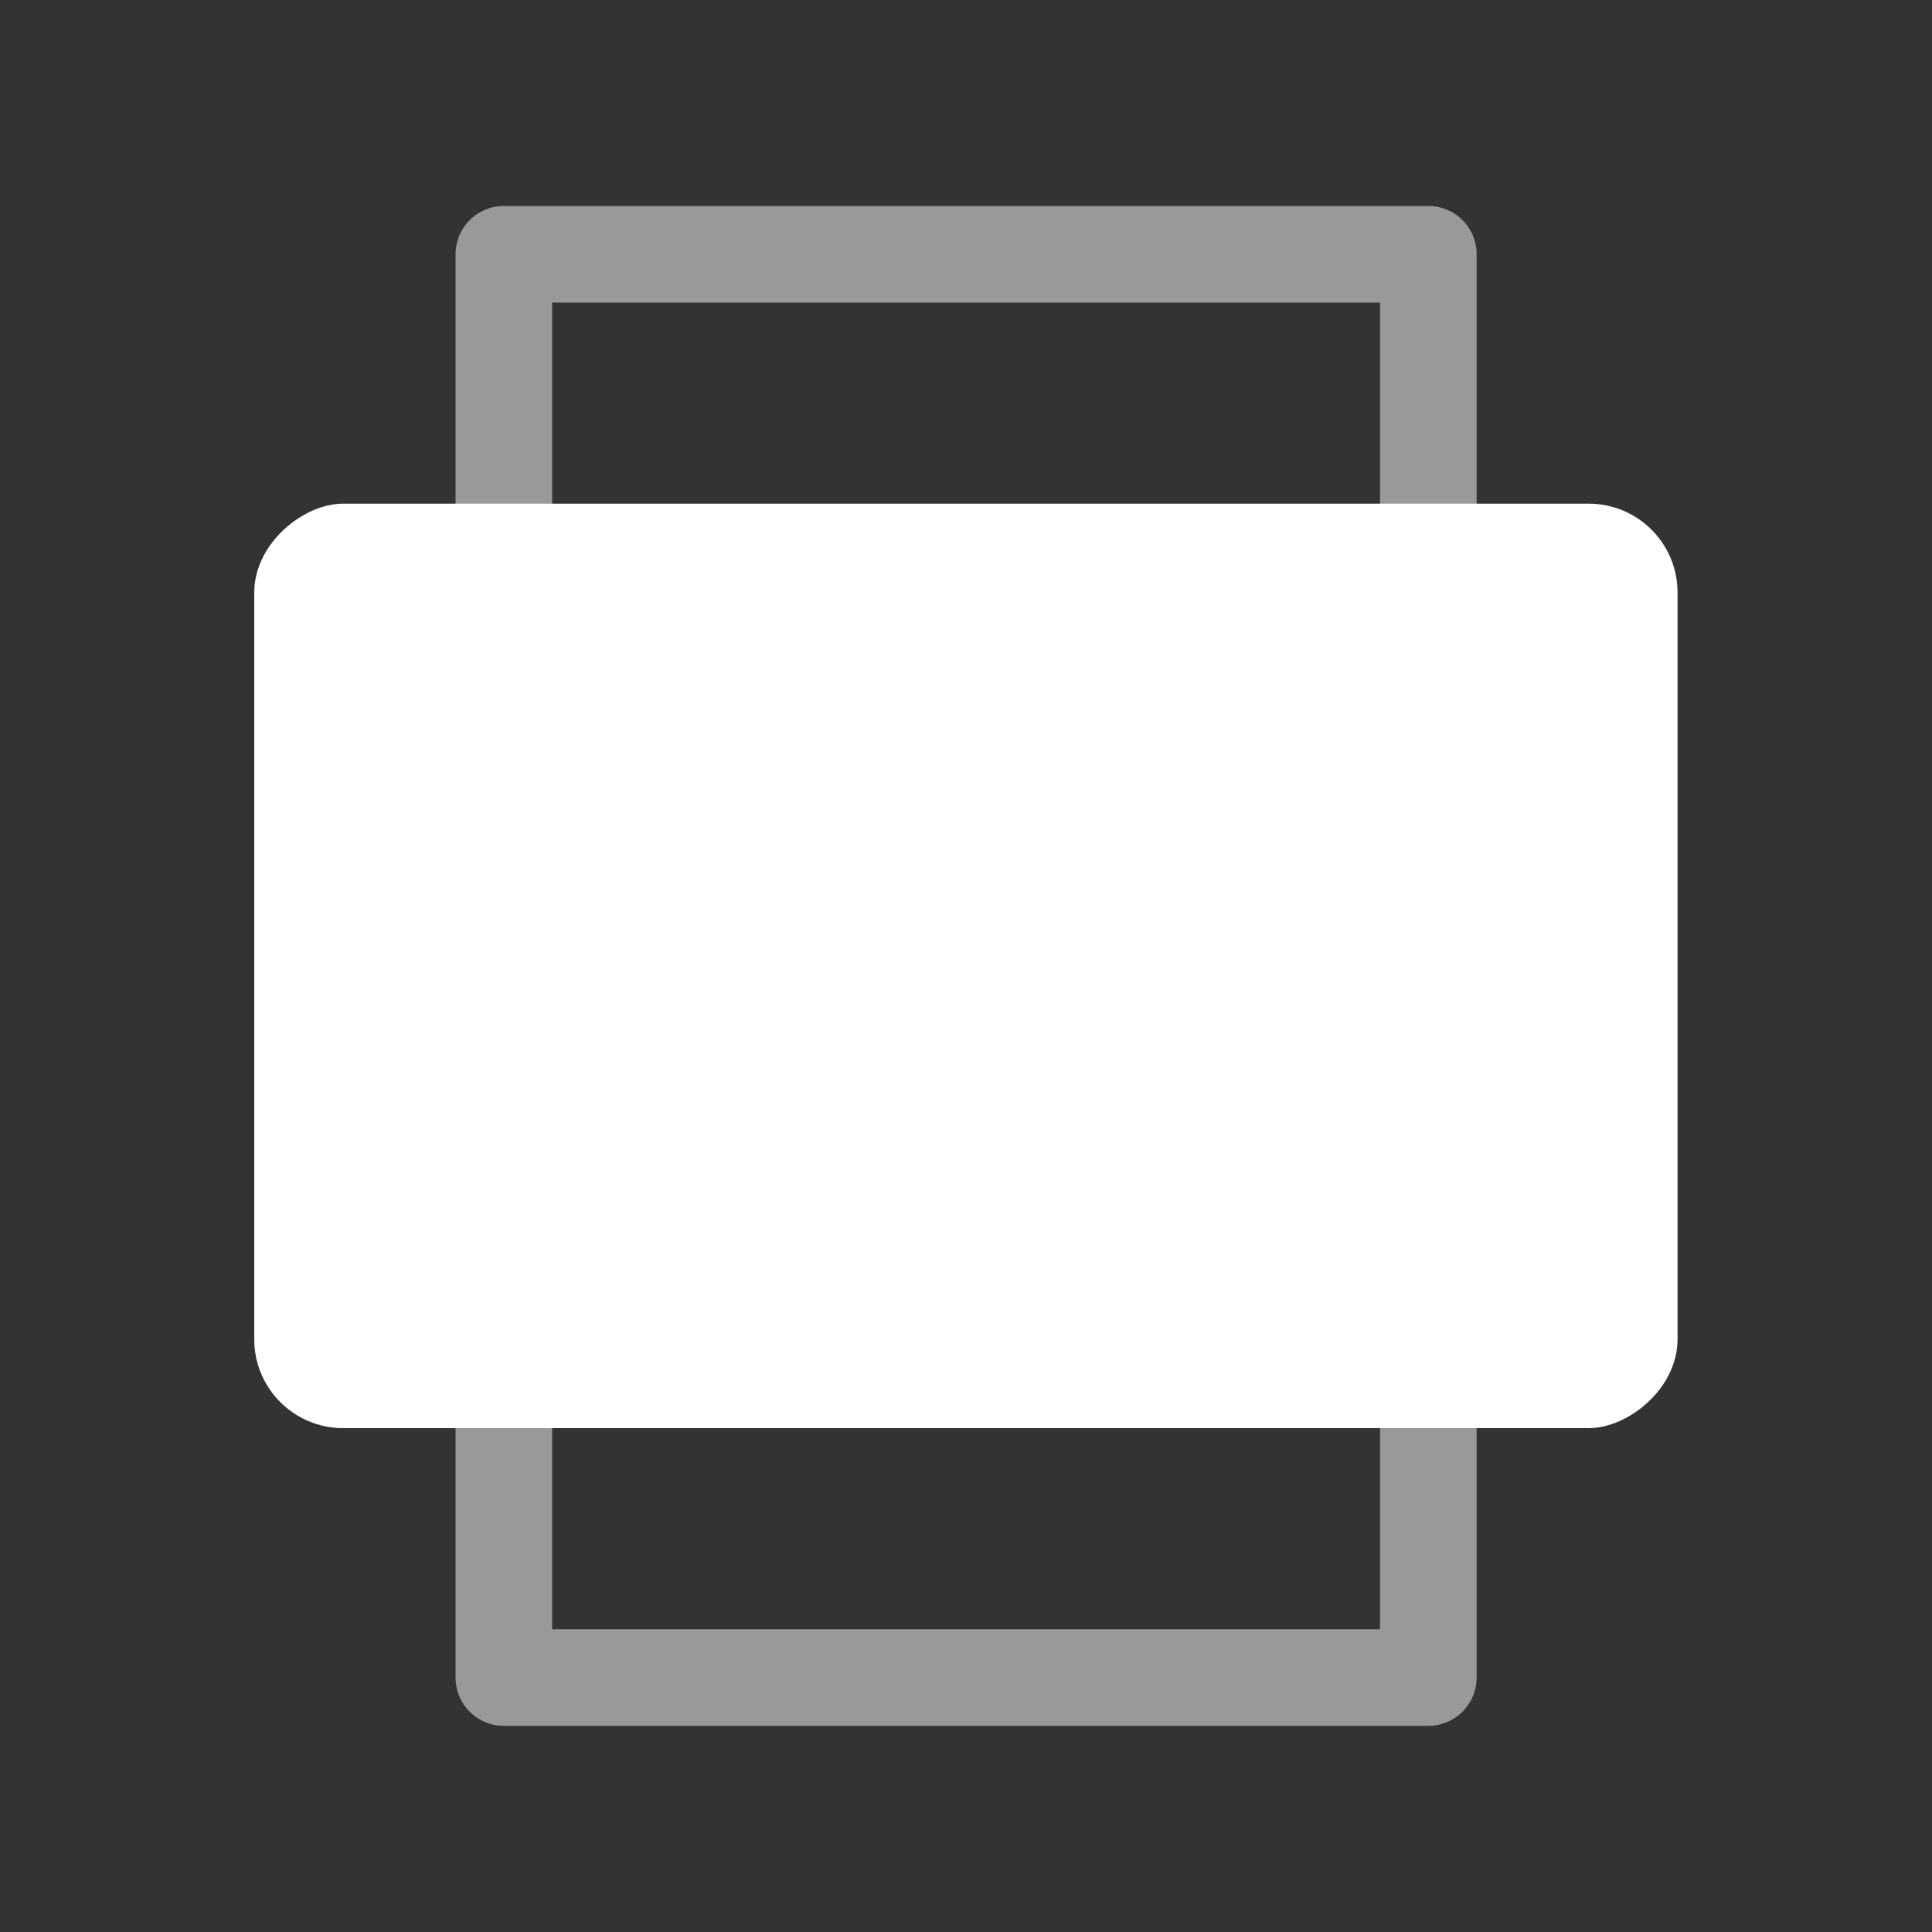 <svg xmlns="http://www.w3.org/2000/svg" width="100" height="100" viewBox="0 0 100 100"><rect x="0" y="0" width="100" height="100" fill="#333333" stroke="none"/><g id="main"><rect x="26.07" y="13.17" width="47.85" height="73.67" rx="4.6" transform="translate(100 0) rotate(90)" style="fill:#fff"/><rect x="26.07" y="13.17" width="47.85" height="73.67" transform="translate(100 100) rotate(180)" style="fill:none;stroke:#fff;stroke-linecap:round;stroke-linejoin:round;stroke-width:5px;opacity:0.5"/></g></svg>